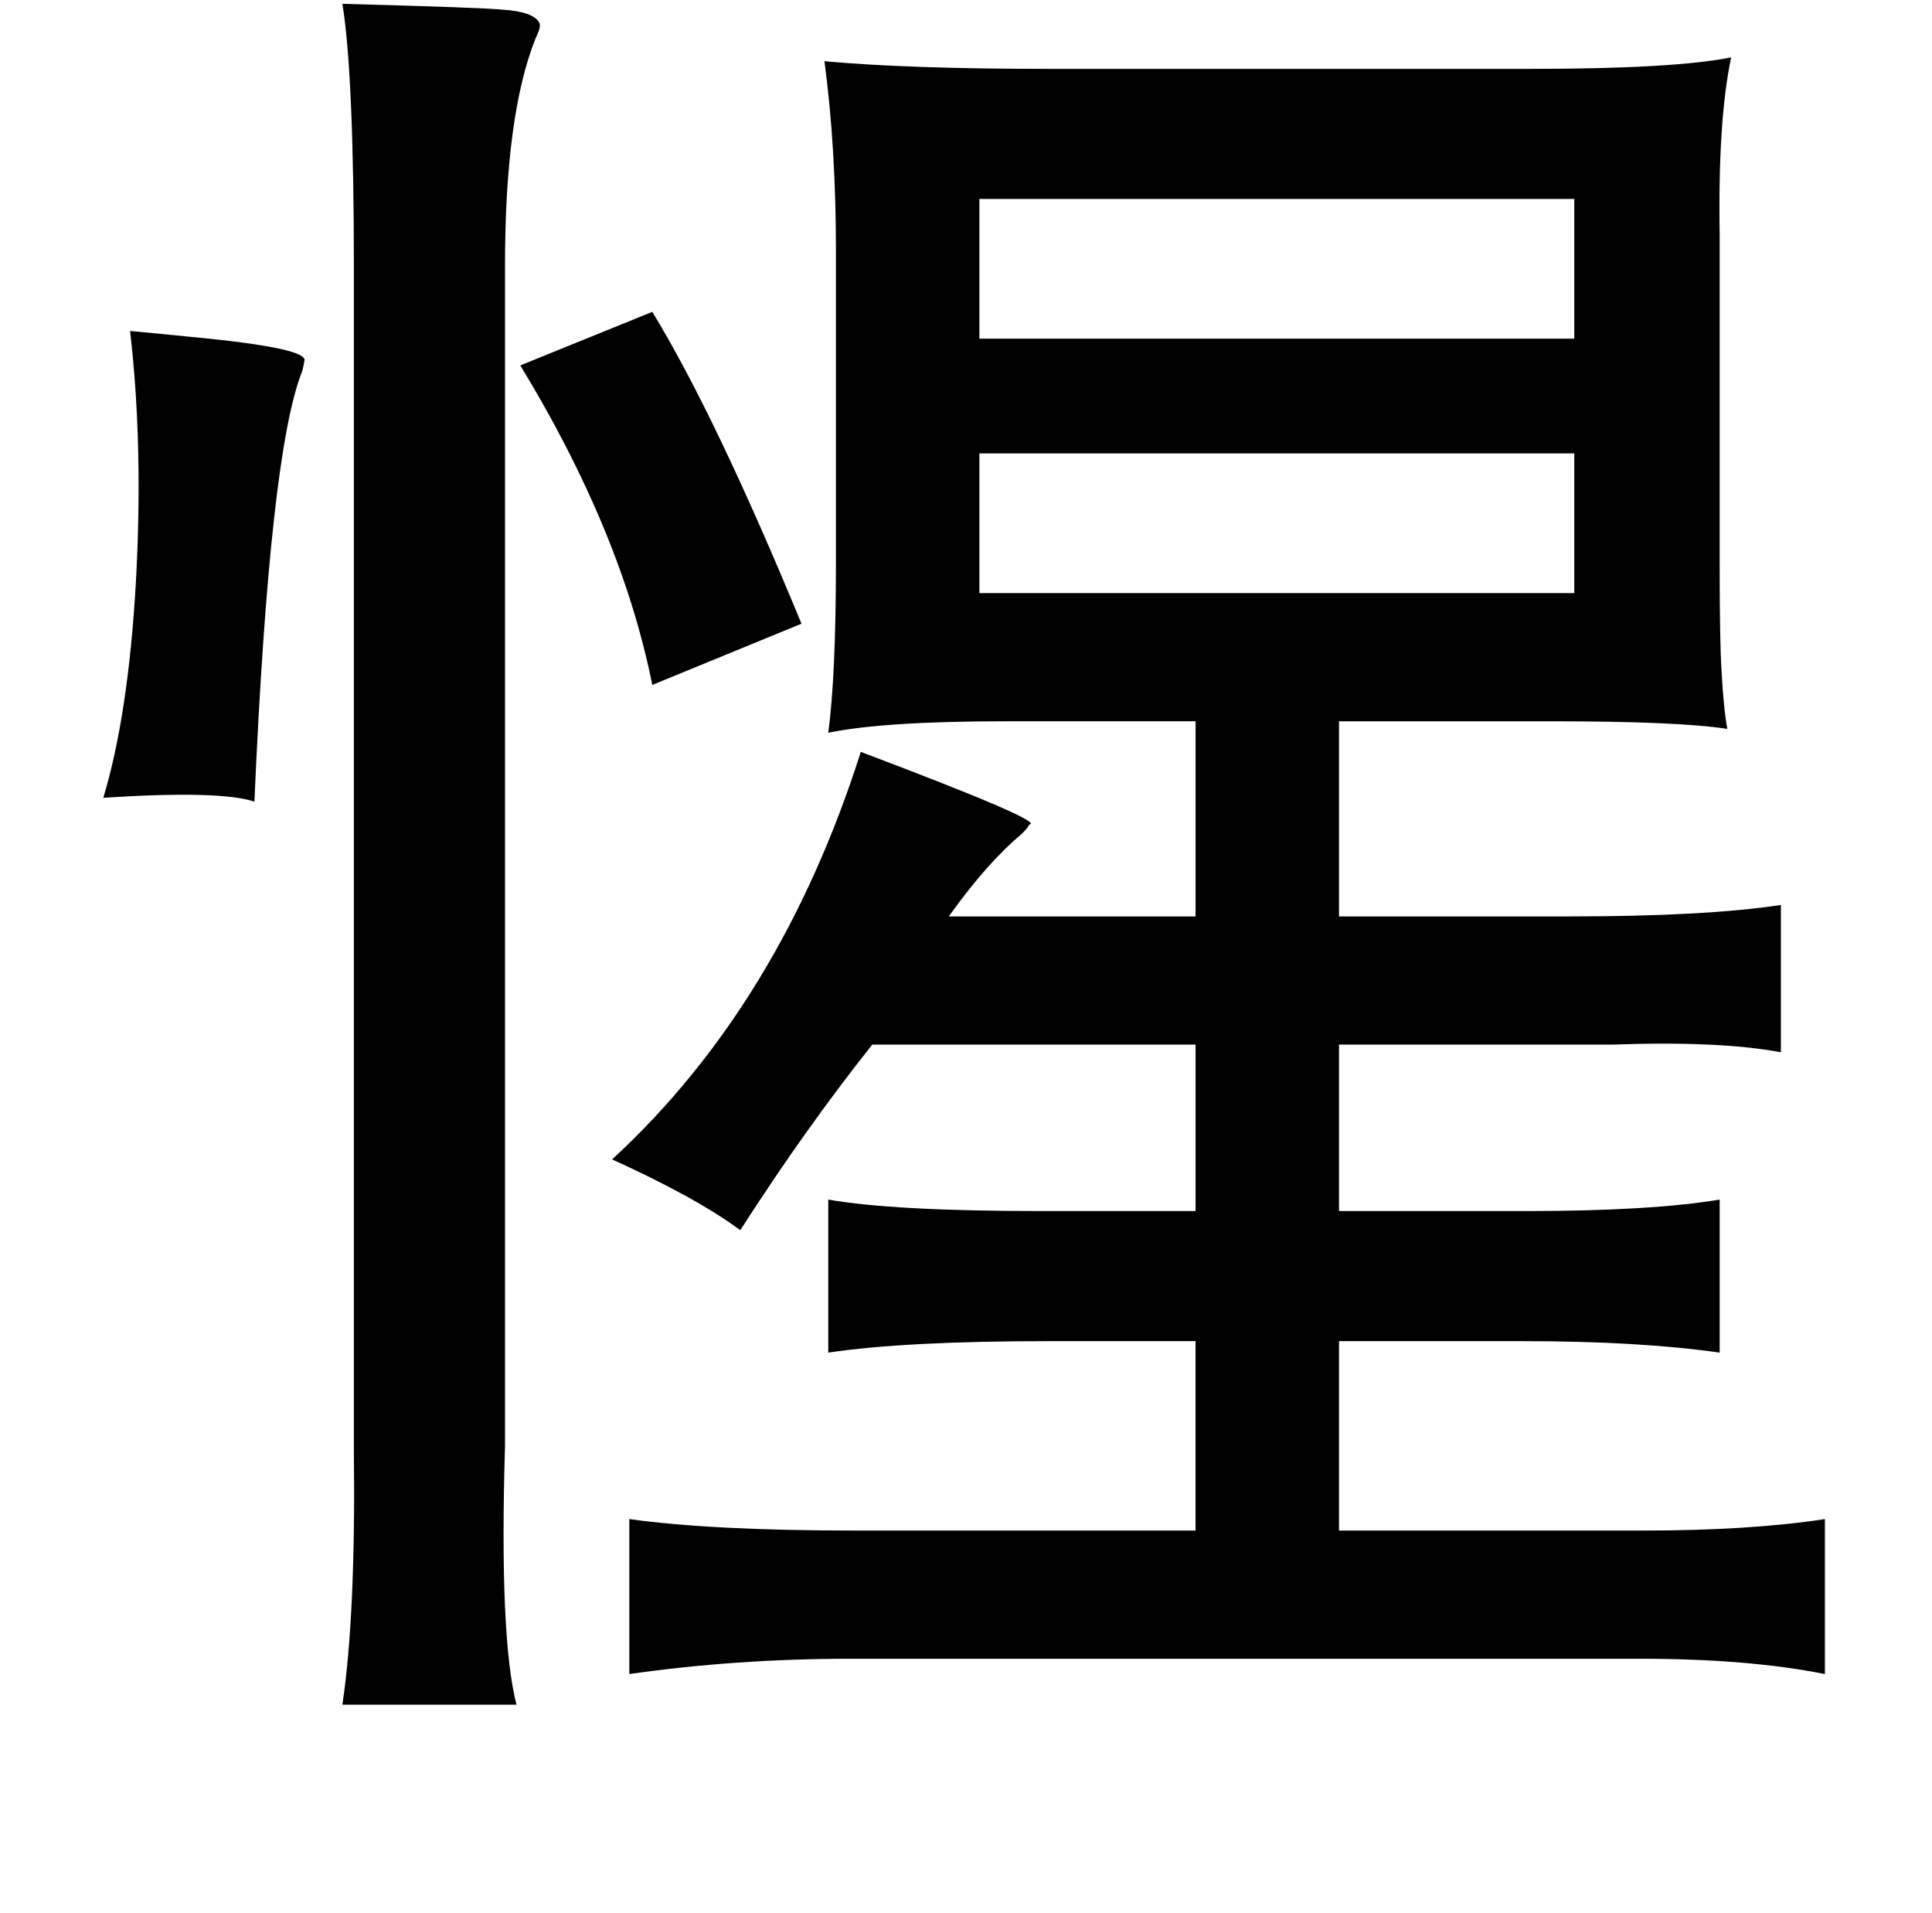 <?xml version="1.0" standalone="no"?>
<!DOCTYPE svg PUBLIC "-//W3C//DTD SVG 1.1//EN" "http://www.w3.org/Graphics/SVG/1.1/DTD/svg11.dtd" >
<svg xmlns="http://www.w3.org/2000/svg" xmlns:xlink="http://www.w3.org/1999/xlink" version="1.1" viewBox="-10 0 1010 1000">
   <path fill="currentColor"
d="M169 2q74 2 83 3q17 1 20 7q1 2 -2 8q-16 40 -16 119v617q-3 100 6 135h-91q7 -47 6 -133v-617q0 -102 -6 -139zM421 32q44 4 117 4h252q75 0 105 -6q-7 33 -6 93v173q0 40 1 55q1 19 3 30q-25 -4 -93 -4h-110v102h120q72 0 111 -6v77q-32 -6 -88 -4h-25h-118v87h98
q65 0 101 -6v80q-42 -6 -103 -6h-96v99h159q56 0 95 -6v81q-40 -8 -97 -8h-412q-60 0 -116 8v-81q43 6 118 6h178v-99h-77q-75 0 -115 6v-80q34 6 111 6h81v-87h-169q-35 44 -69 97q-23 -17 -67 -37q88 -81 130 -213q98 37 88 38q0 1 -4 5q-18 15 -38 43h129v-102h-99
q-64 0 -93 6q4 -30 4 -89v-163q0 -54 -6 -99zM502 104v73h311v-73h-311zM331 163q33 54 78 163l-78 32q-16 -80 -69 -167zM58 173q11 1 31 3q64 6 60 13q0 1 -1 5q-17 42 -25 225q-18 -6 -79 -2q13 -43 17 -112q4 -72 -3 -132zM502 237v73h311v-73h-311z" />
</svg>
